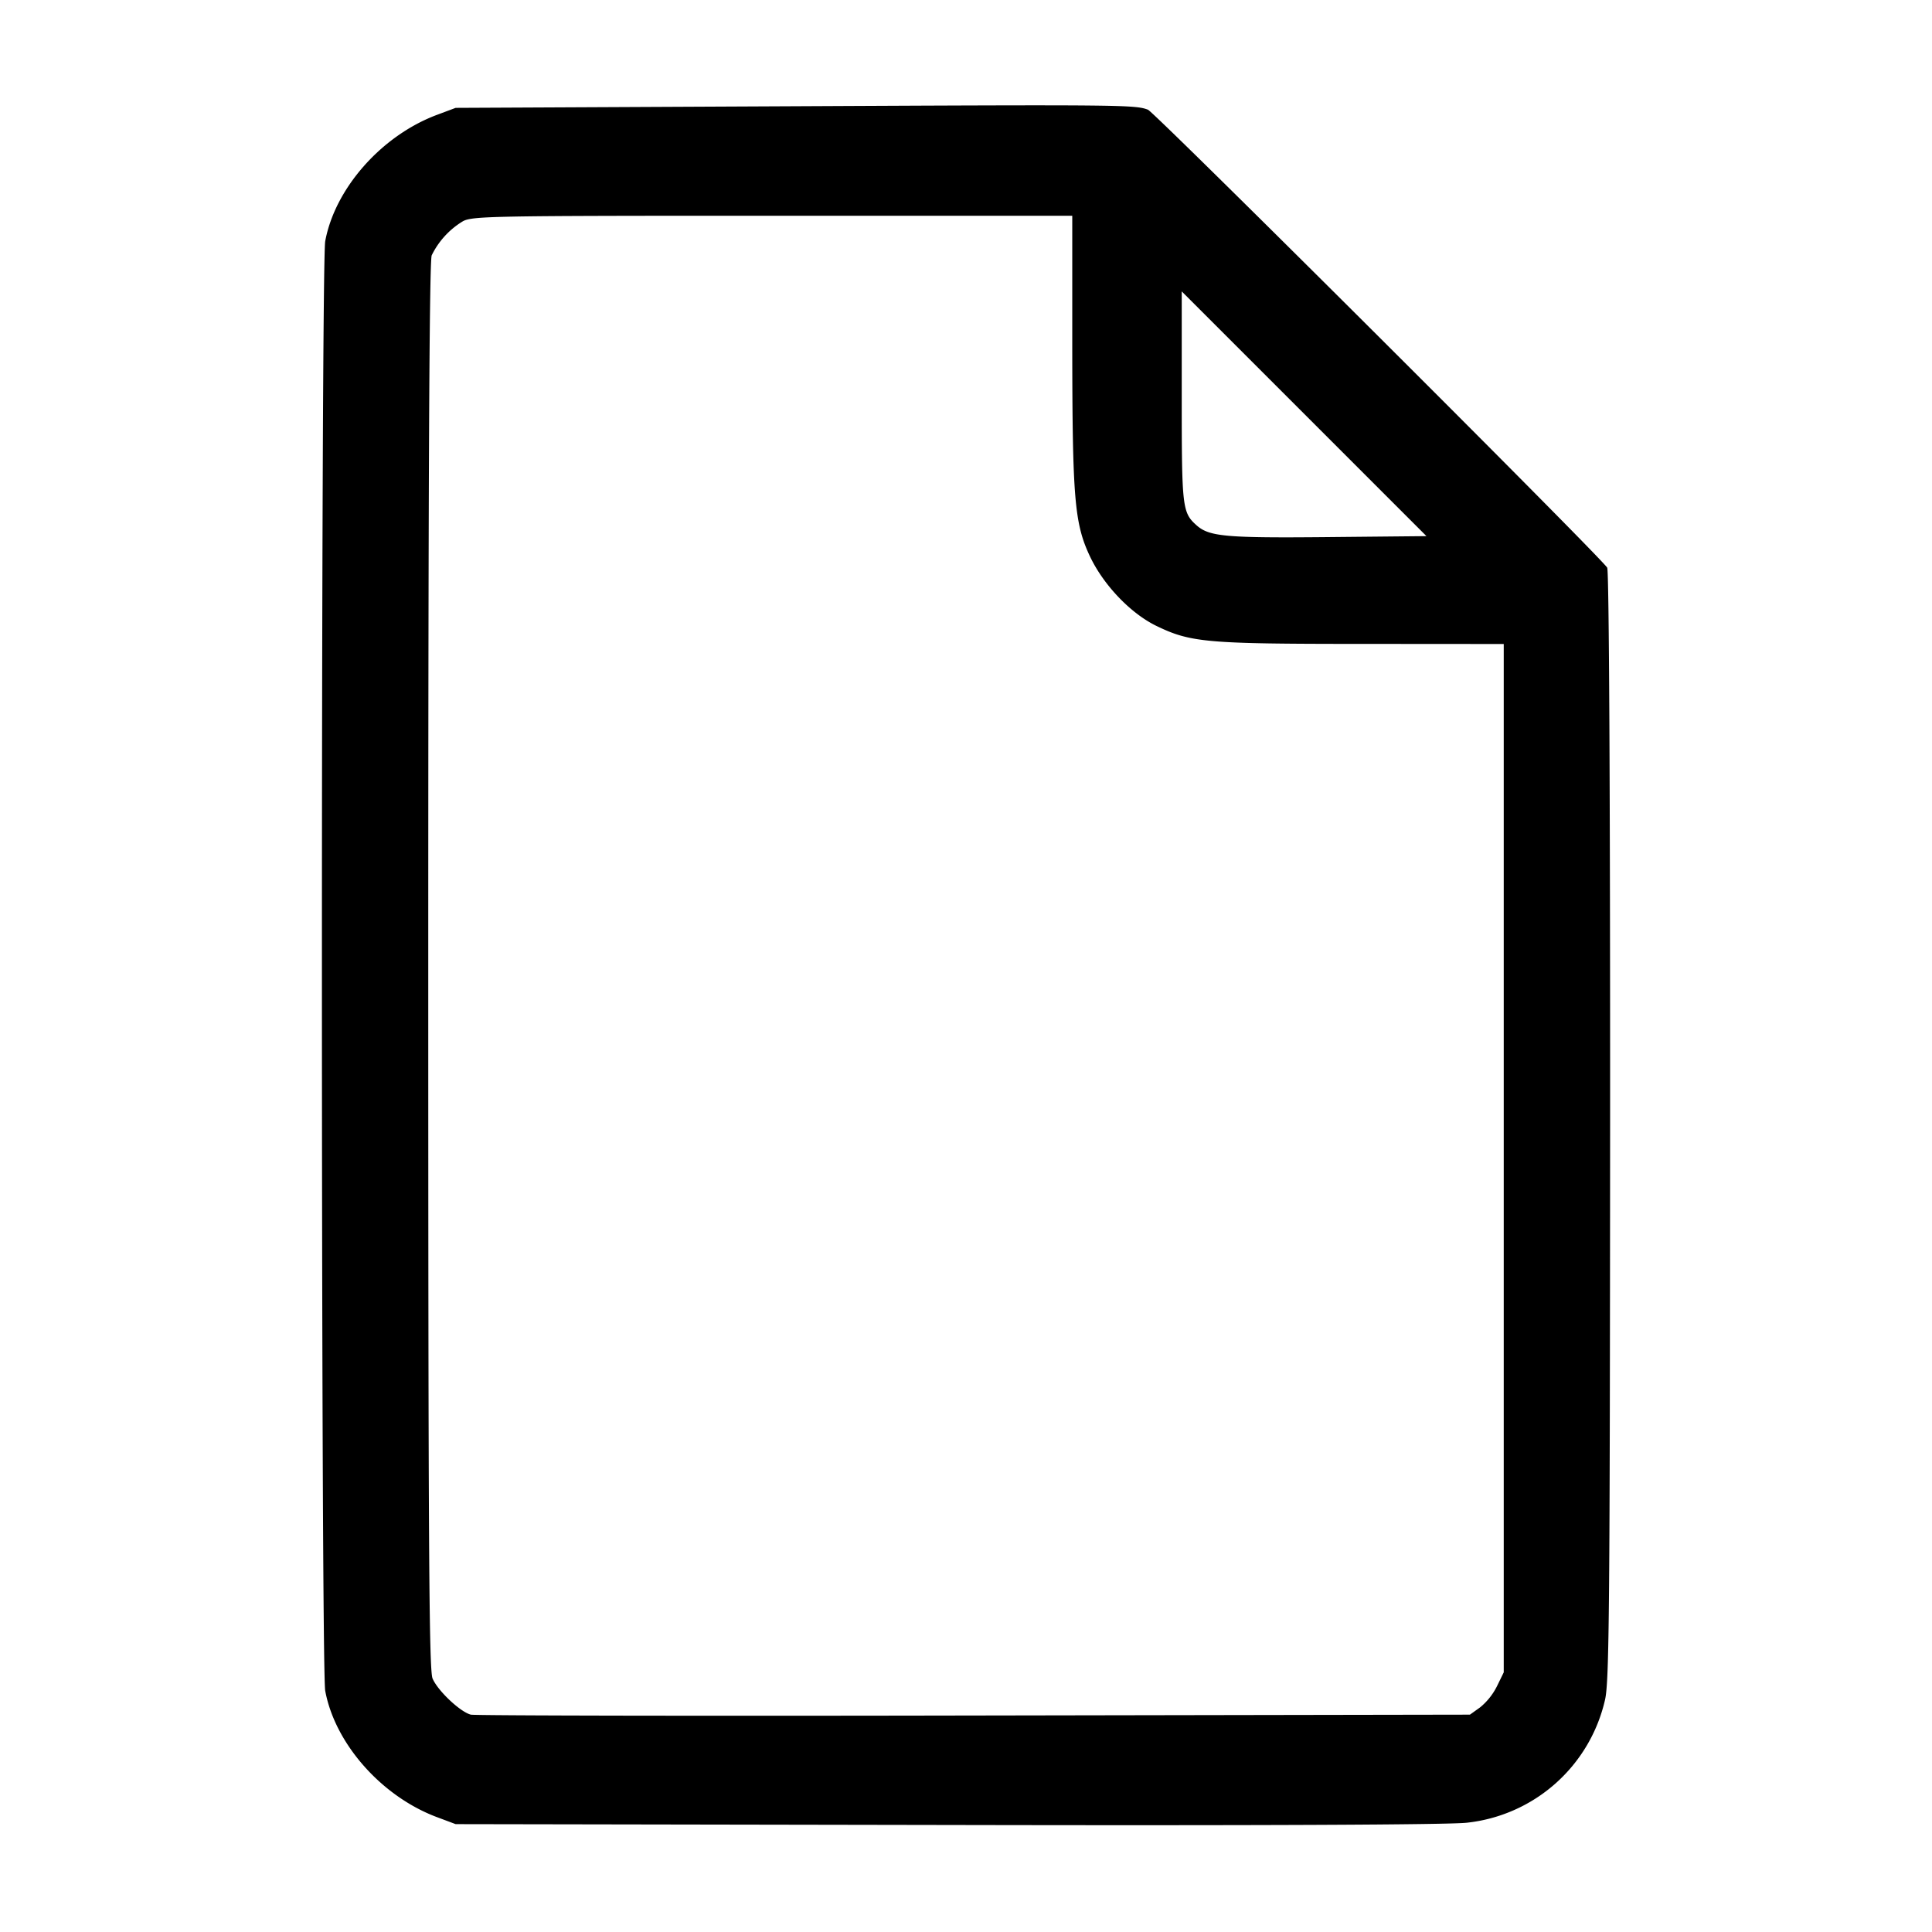 <svg xmlns="http://www.w3.org/2000/svg" viewBox="0 0 18 18" xml:space="preserve"><path d="m7.365.99-3.12.015-.179.067c-.513.194-.945.683-1.036 1.175-.041.222-.041 13.284 0 13.506.091.492.523.981 1.036 1.175l.179.067 4.575.008c2.916.006 4.673-.002 4.845-.021a1.484 1.484 0 0 0 1.289-1.147c.039-.169.045-.876.047-5.345.001-3.122-.01-5.171-.027-5.201-.048-.087-4.216-4.244-4.279-4.267-.119-.046-.252-.047-3.33-.032M9.99 3.217c.001 1.428.02 1.66.165 1.967.126.266.377.529.616.646.321.156.465.169 1.911.169L14.01 6v9.581l-.063.129a.605.605 0 0 1-.157.197l-.095.068-4.62.008c-2.541.005-4.651.001-4.688-.008-.098-.024-.309-.223-.357-.337-.033-.079-.04-1.22-.04-6.635 0-4.547.01-6.565.032-6.624a.761.761 0 0 1 .283-.313c.086-.053.207-.056 2.887-.056H9.99v1.207m2.378 1.787c-.947.009-1.101-.005-1.219-.109-.134-.12-.139-.161-.139-1.196v-.984l1.14 1.14 1.14 1.14-.922.009" fill-rule="evenodd"/></svg>